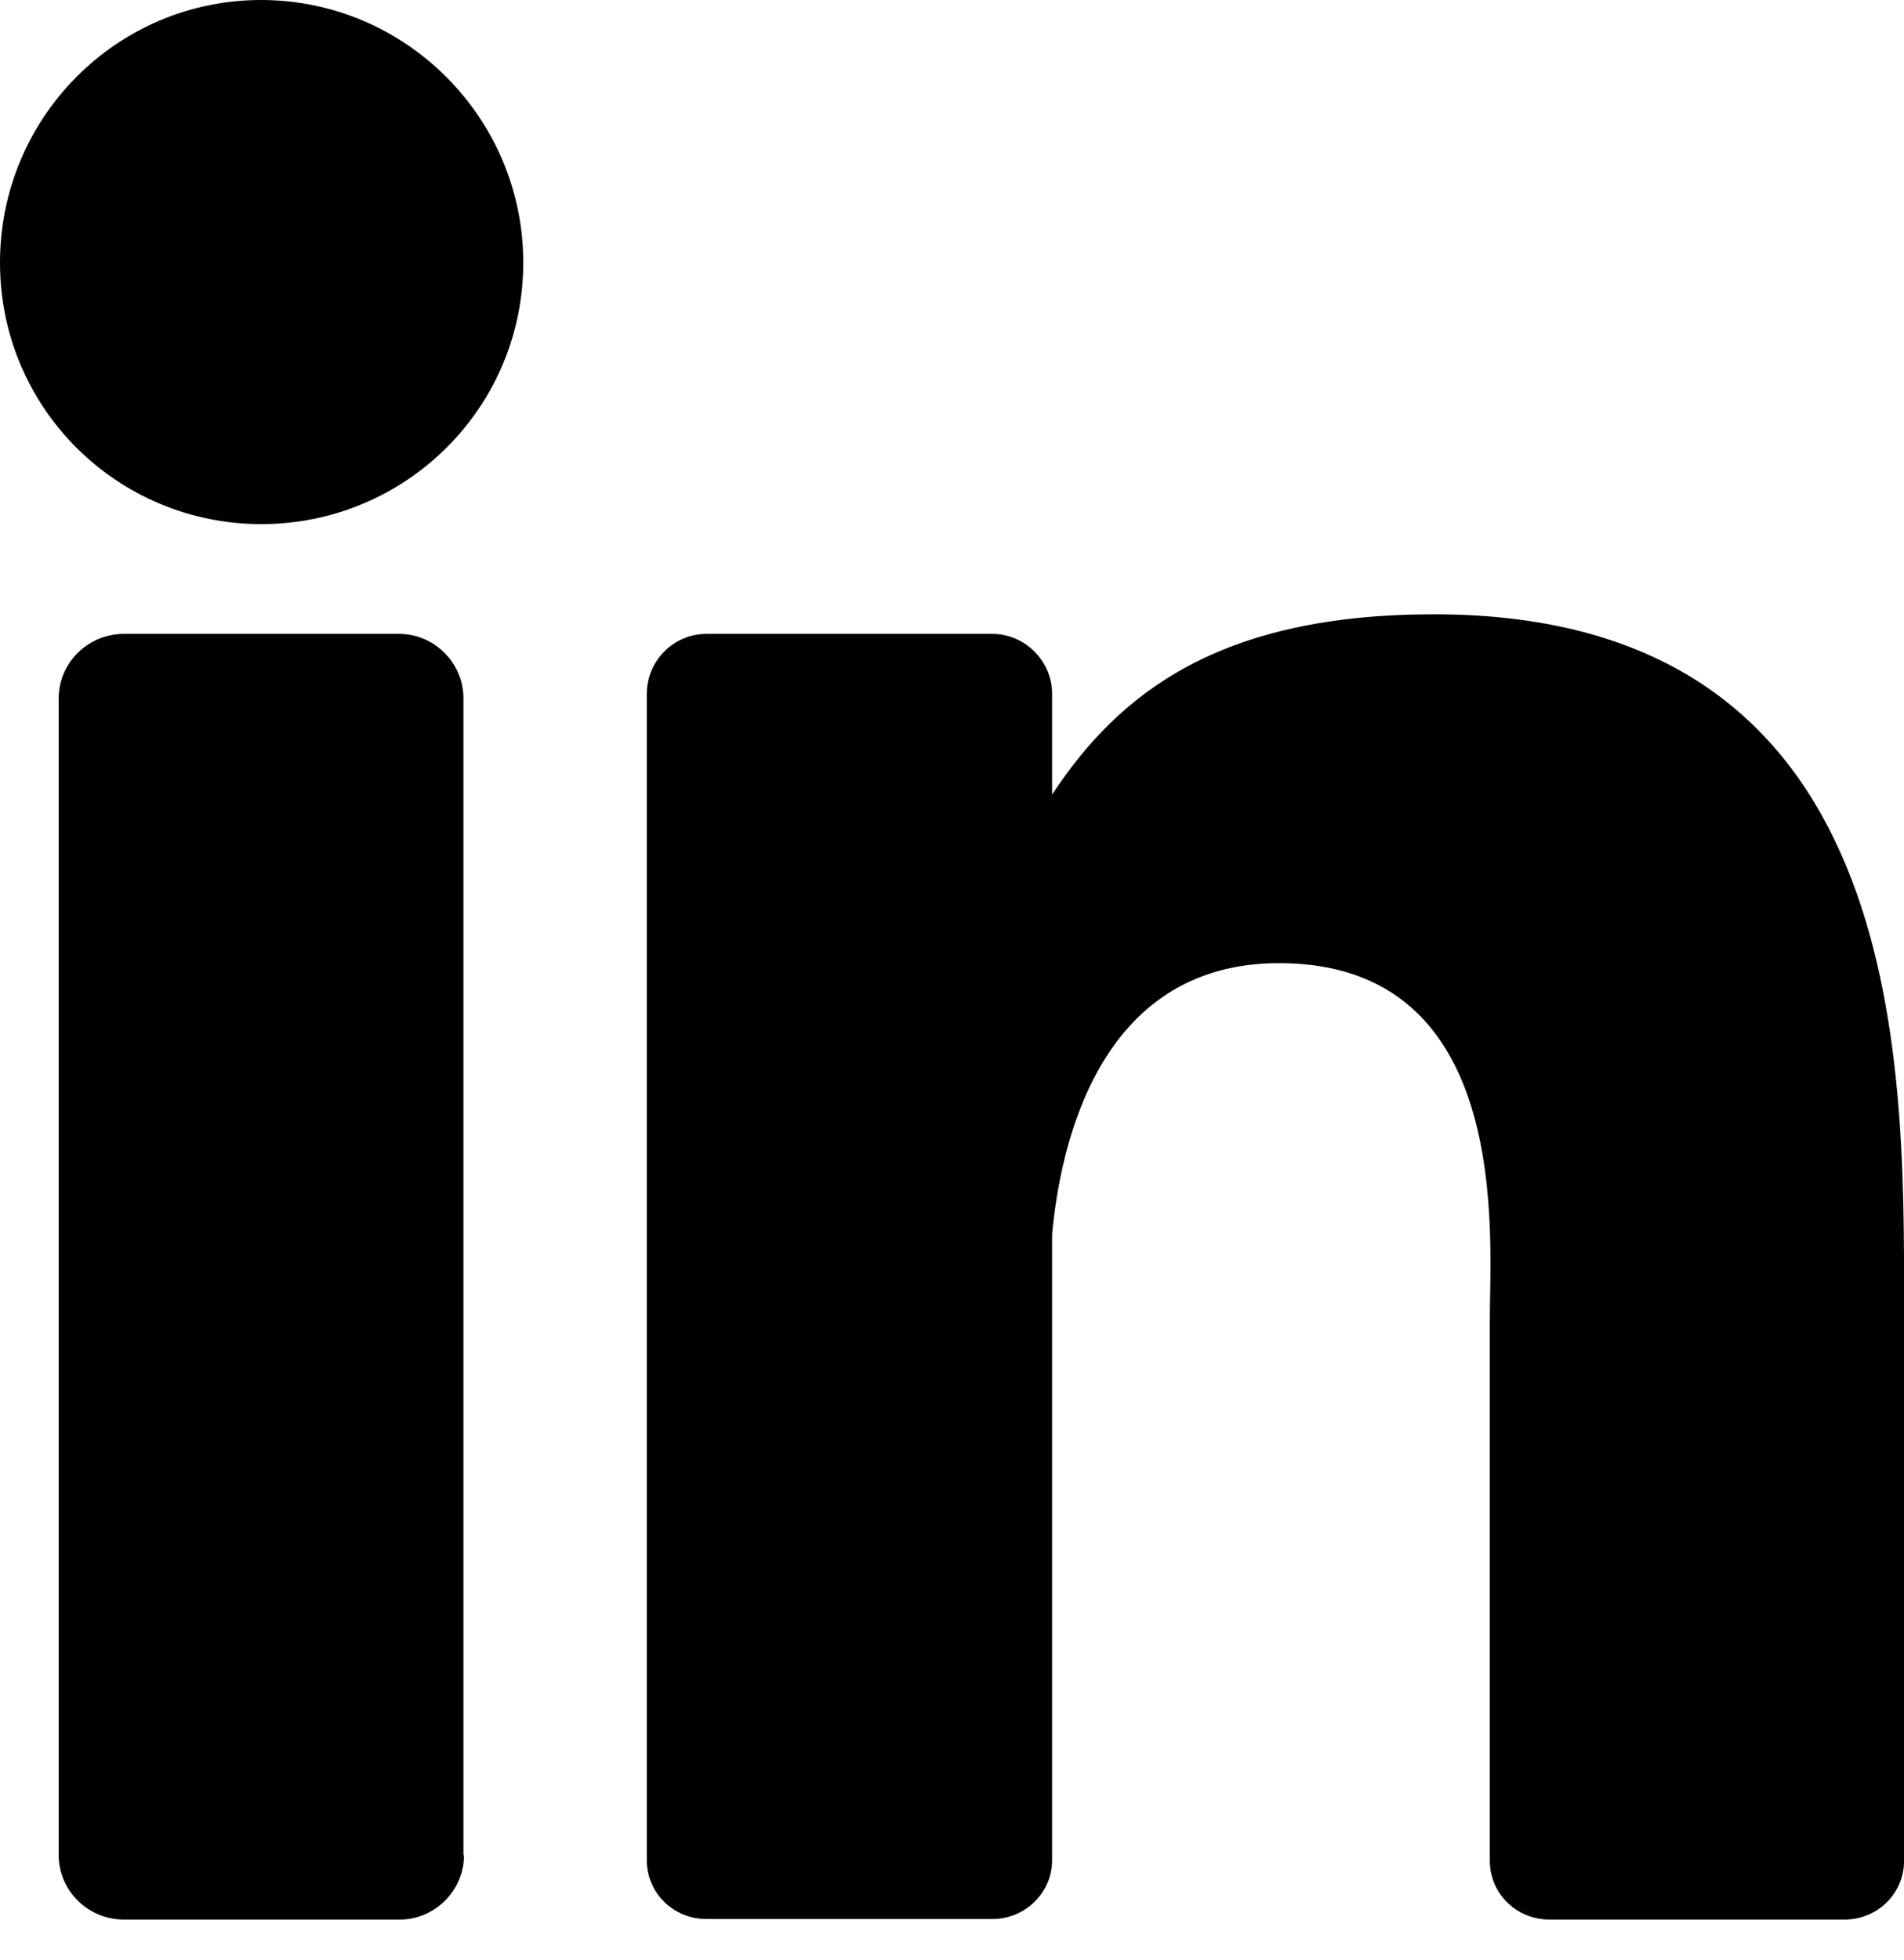 <!-- Generated by IcoMoon.io -->
<svg version="1.1" xmlns="http://www.w3.org/2000/svg" width="995" height="1024" viewBox="0 0 995 1024">
<title></title>
<g id="icomoon-ignore">
</g>
<path d="M242.478 969.289c0 18.432-15.191 33.646-33.596 33.646h-144.026c-18.989 0-34.181-15.214-34.181-33.646v-604.453c0-18.432 15.191-33.646 34.181-33.646h143.734c18.405 0 33.596 15.214 33.596 33.646v604.453h0.292zM136.722 273.847c-75.665 0-136.722-60.855-136.722-136.631s61.058-137.216 136.43-137.216c75.373 0 137.015 61.44 137.015 137.216s-61.35 136.631-137.015 136.631h0.292zM995.035 972.215c0 16.969-13.73 30.72-31.258 30.72h-153.96c-17.528 0-31.258-13.751-31.258-30.72v-283.794c0-42.423 12.268-185.198-110.139-185.198-95.53 0-114.518 97.719-118.608 141.605v327.095c0 16.969-14.023 30.72-31.261 30.72h-149.285c-17.528 0-31.258-13.751-31.258-30.72v-609.426c0-16.969 13.73-31.305 31.258-31.305h149.285c16.946 0 31.261 14.043 31.261 31.305v52.663c35.056-53.248 87.643-94.208 199.531-94.208 247.153 0 245.693 231.424 245.693 358.985v292.279z"></path>
</svg>
